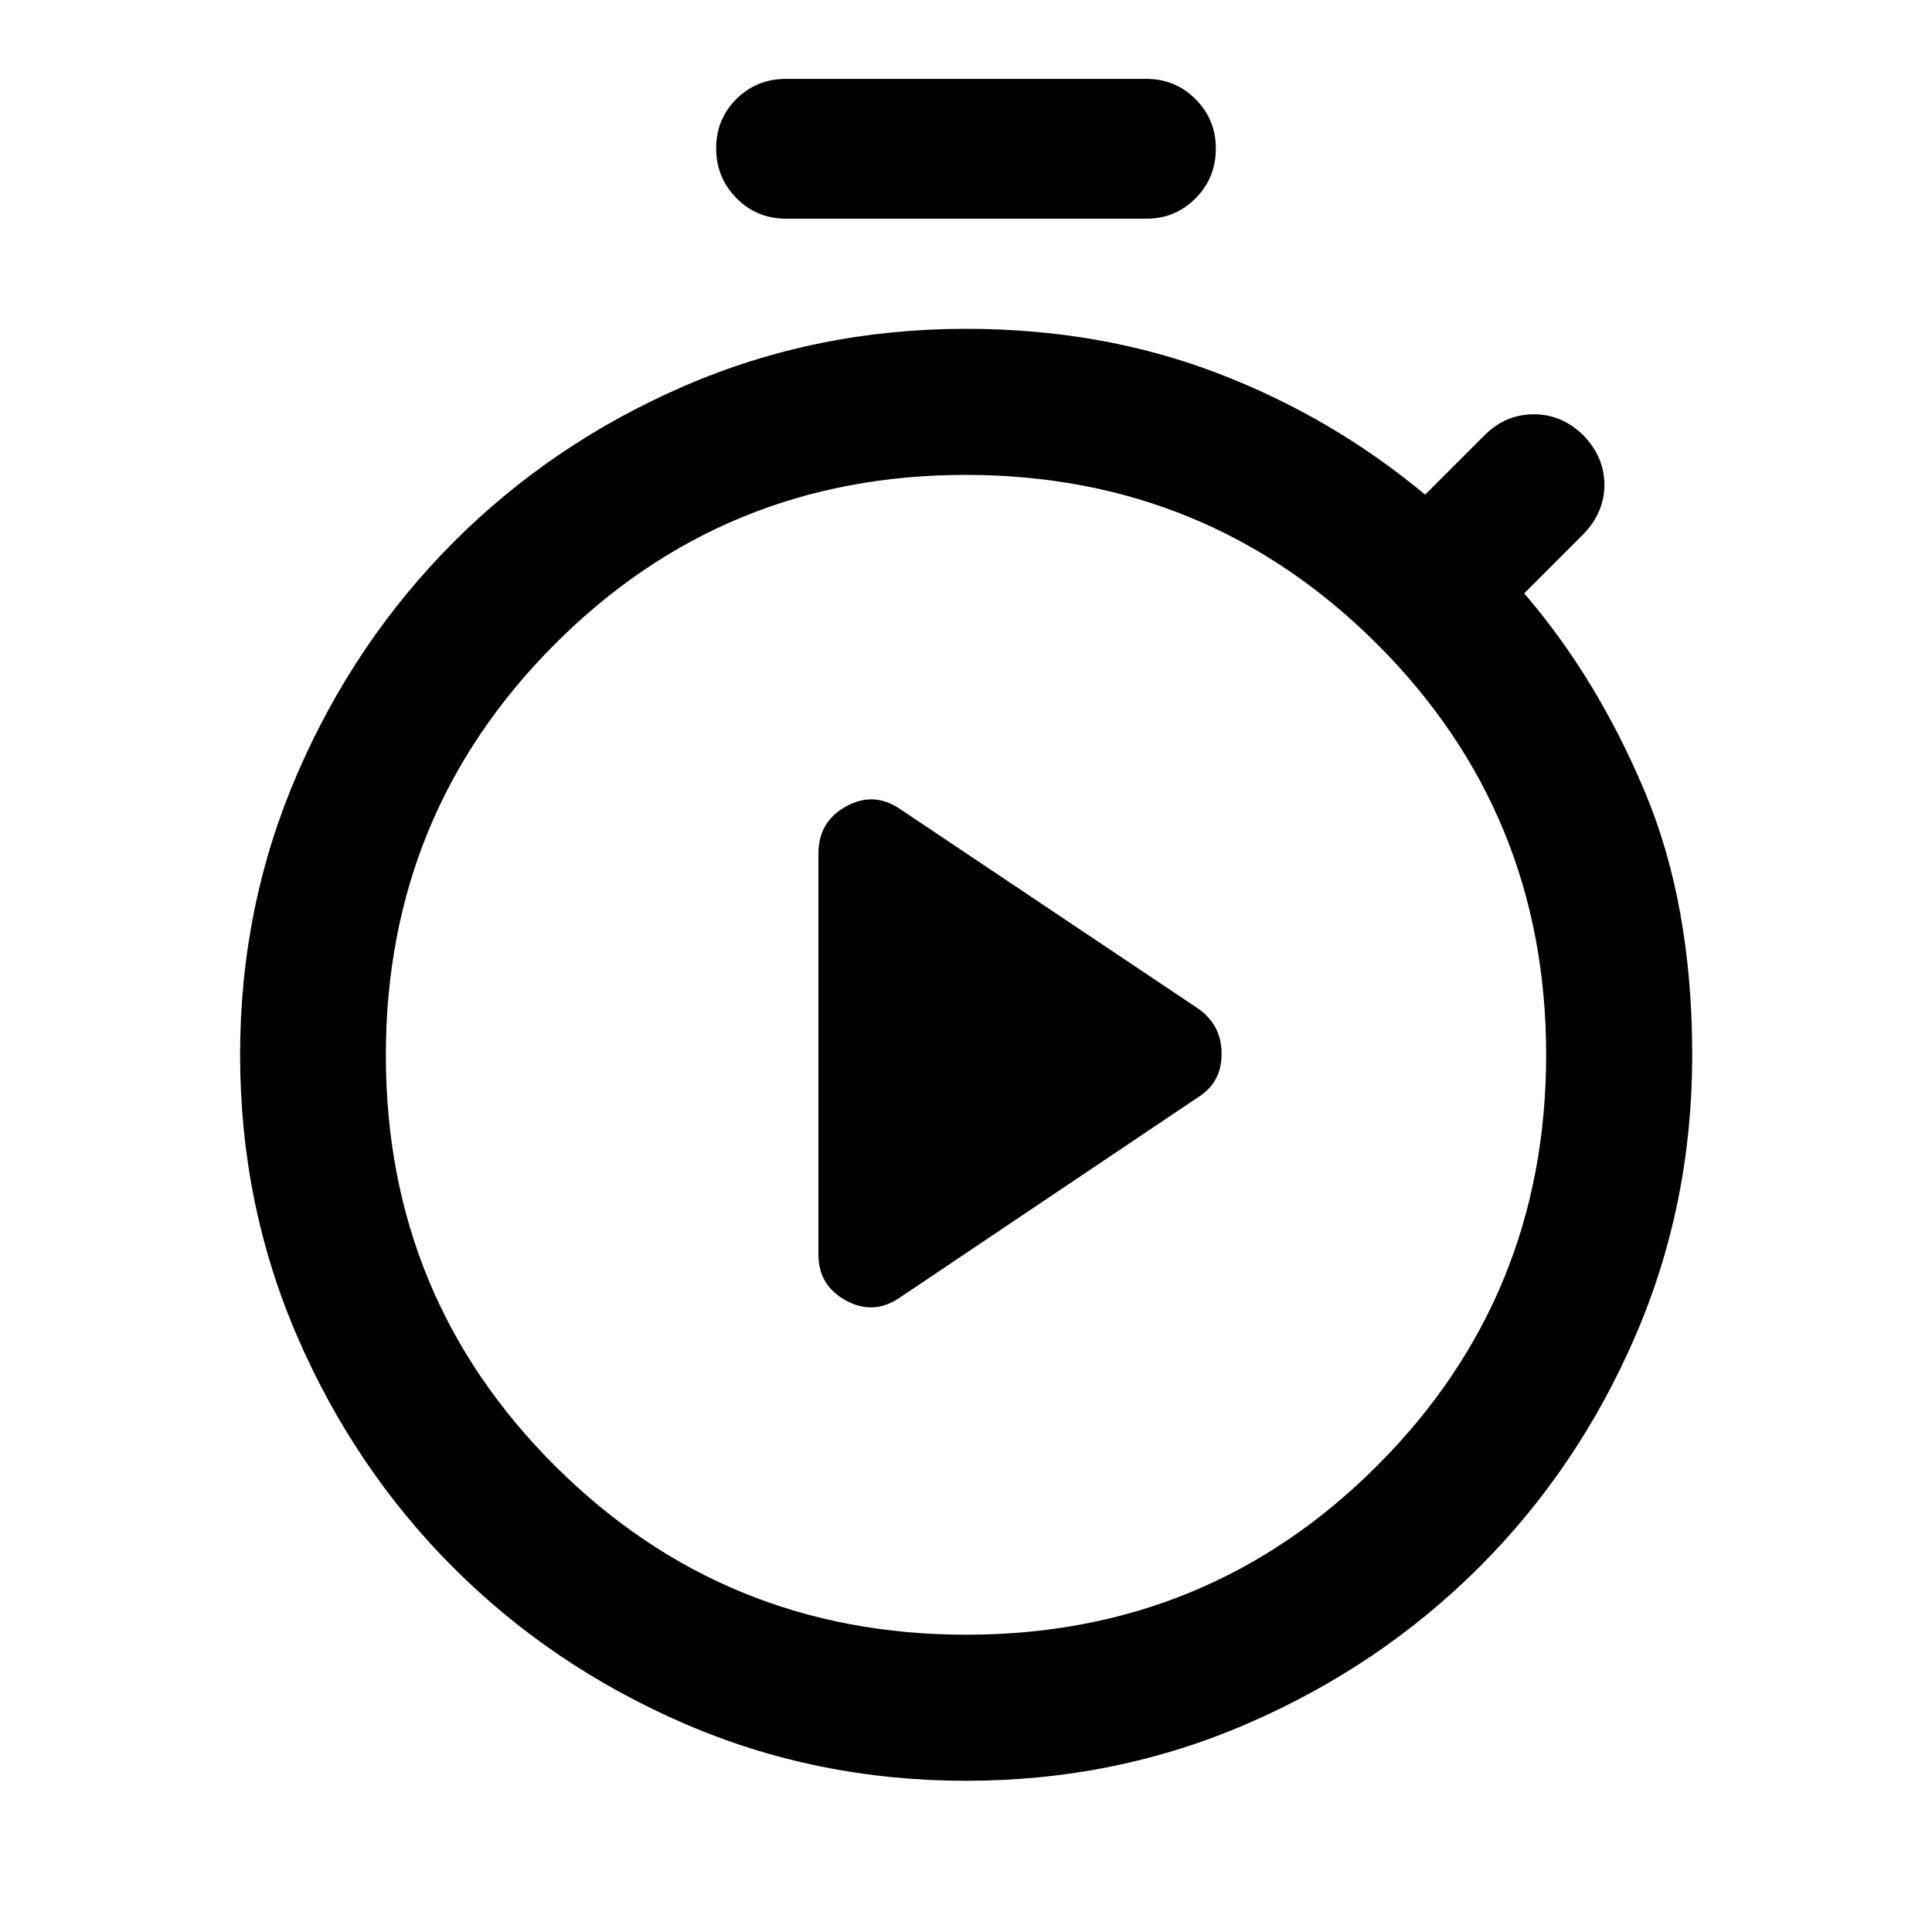 <svg xmlns="http://www.w3.org/2000/svg" height="40" viewBox="0 -960 960 960" width="40"><path d="m447.334-315.384 148.289-99.609Q607-422.244 607-436.367q0-14.123-11.377-22.292l-148.289-99.276q-13.109-8.971-26.888-1.395-13.779 7.576-13.779 23.468v199.231q0 15.399 13.779 22.888 13.779 7.489 26.888-1.641Zm-56.67-535.95q-14.718 0-24.76-10.24-10.042-10.24-10.042-24.732 0-14.491 10.042-24.495 10.042-10.004 24.76-10.004h179.005q14.335 0 24.402 10.101t10.067 24.466q0 14.658-10.067 24.781t-24.402 10.123H390.664ZM480.02-75.137q-74.407 0-140.103-28.472-65.695-28.471-114.719-77.534-49.023-49.063-77.458-114.708-28.436-65.646-28.436-140.015 0-74.086 28.47-139.787 28.47-65.702 77.512-114.881 49.041-49.178 114.659-77.627Q405.563-796.609 480-796.609q66.978 0 124.196 21.75 57.217 21.75 103.956 60.656l29.573-29.572q10.282-10.283 24.271-10.366 13.99-.084 24.772 10.445 10.449 10.863 10.449 24.602t-10.449 24.521l-29.413 29.413q36.073 41.899 59.786 98.163 23.714 56.265 23.714 131.243 0 74.403-28.422 140.001-28.421 65.598-77.546 114.603-49.125 49.006-114.792 77.509-65.667 28.504-140.075 28.504Zm.145-72.58q120.205 0 204.158-83.998 83.953-83.998 83.953-204.203t-84.118-204.158q-84.117-83.953-204.323-83.953-120.205 0-204.158 84.117-83.953 84.118-83.953 204.323 0 120.205 84.118 204.039 84.117 83.833 204.323 83.833ZM480-435.087Z"/></svg>